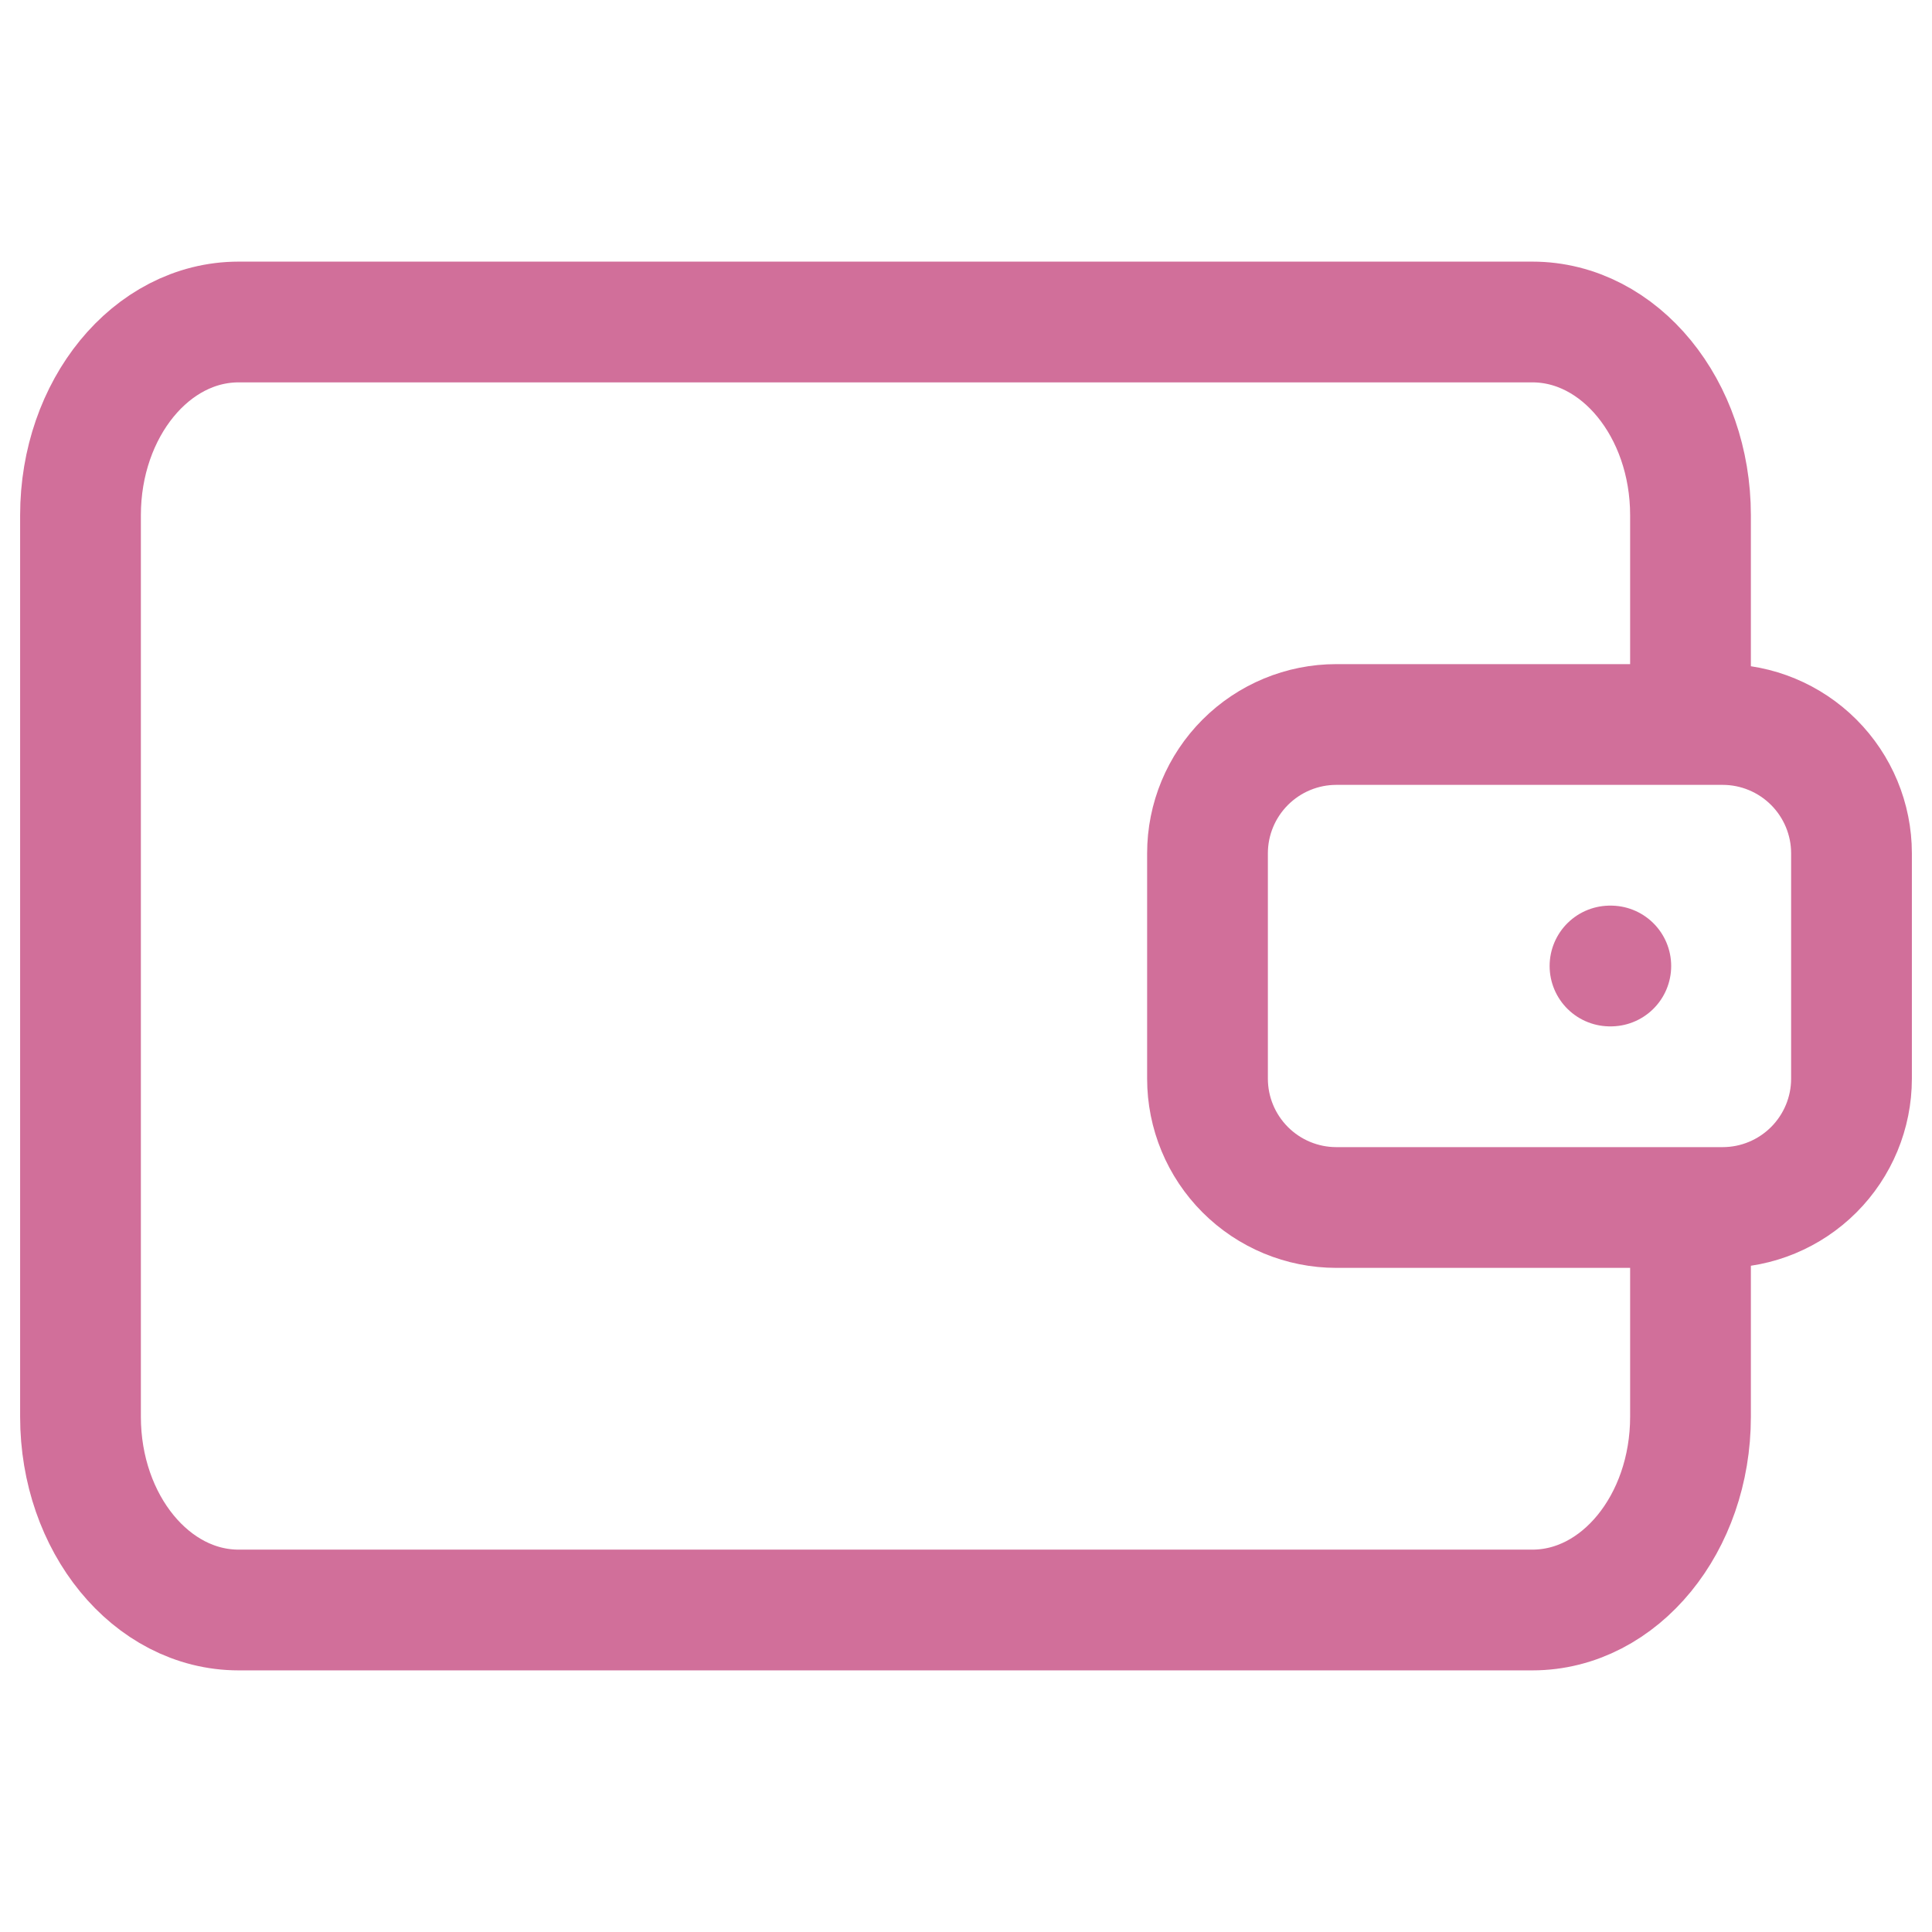 <svg width="24" height="24" viewBox="0 0 24 24" fill="none" xmlns="http://www.w3.org/2000/svg">
    <path
        d="M21 9V6.4C21 5.075 20.12 4 19.036 4H2.964C1.879 4 1 5.075 1 6.4V17.6C1 18.925 1.88 20 2.964 20H19.036C20.121 20 21 18.925 21 17.6V15M20 12H20.01M16.6 9H21.4C21.824 9 22.231 9.169 22.531 9.469C22.831 9.769 23 10.176 23 10.6V13.4C23 13.824 22.831 14.231 22.531 14.531C22.231 14.831 21.824 15 21.4 15H16.6C16.176 15 15.769 14.831 15.469 14.531C15.169 14.231 15 13.824 15 13.4V10.6C15 10.176 15.169 9.769 15.469 9.469C15.769 9.169 16.176 9 16.6 9Z"
        stroke="#D16F9A" stroke-width="1.5" stroke-linecap="round" stroke-linejoin="round" />
</svg>